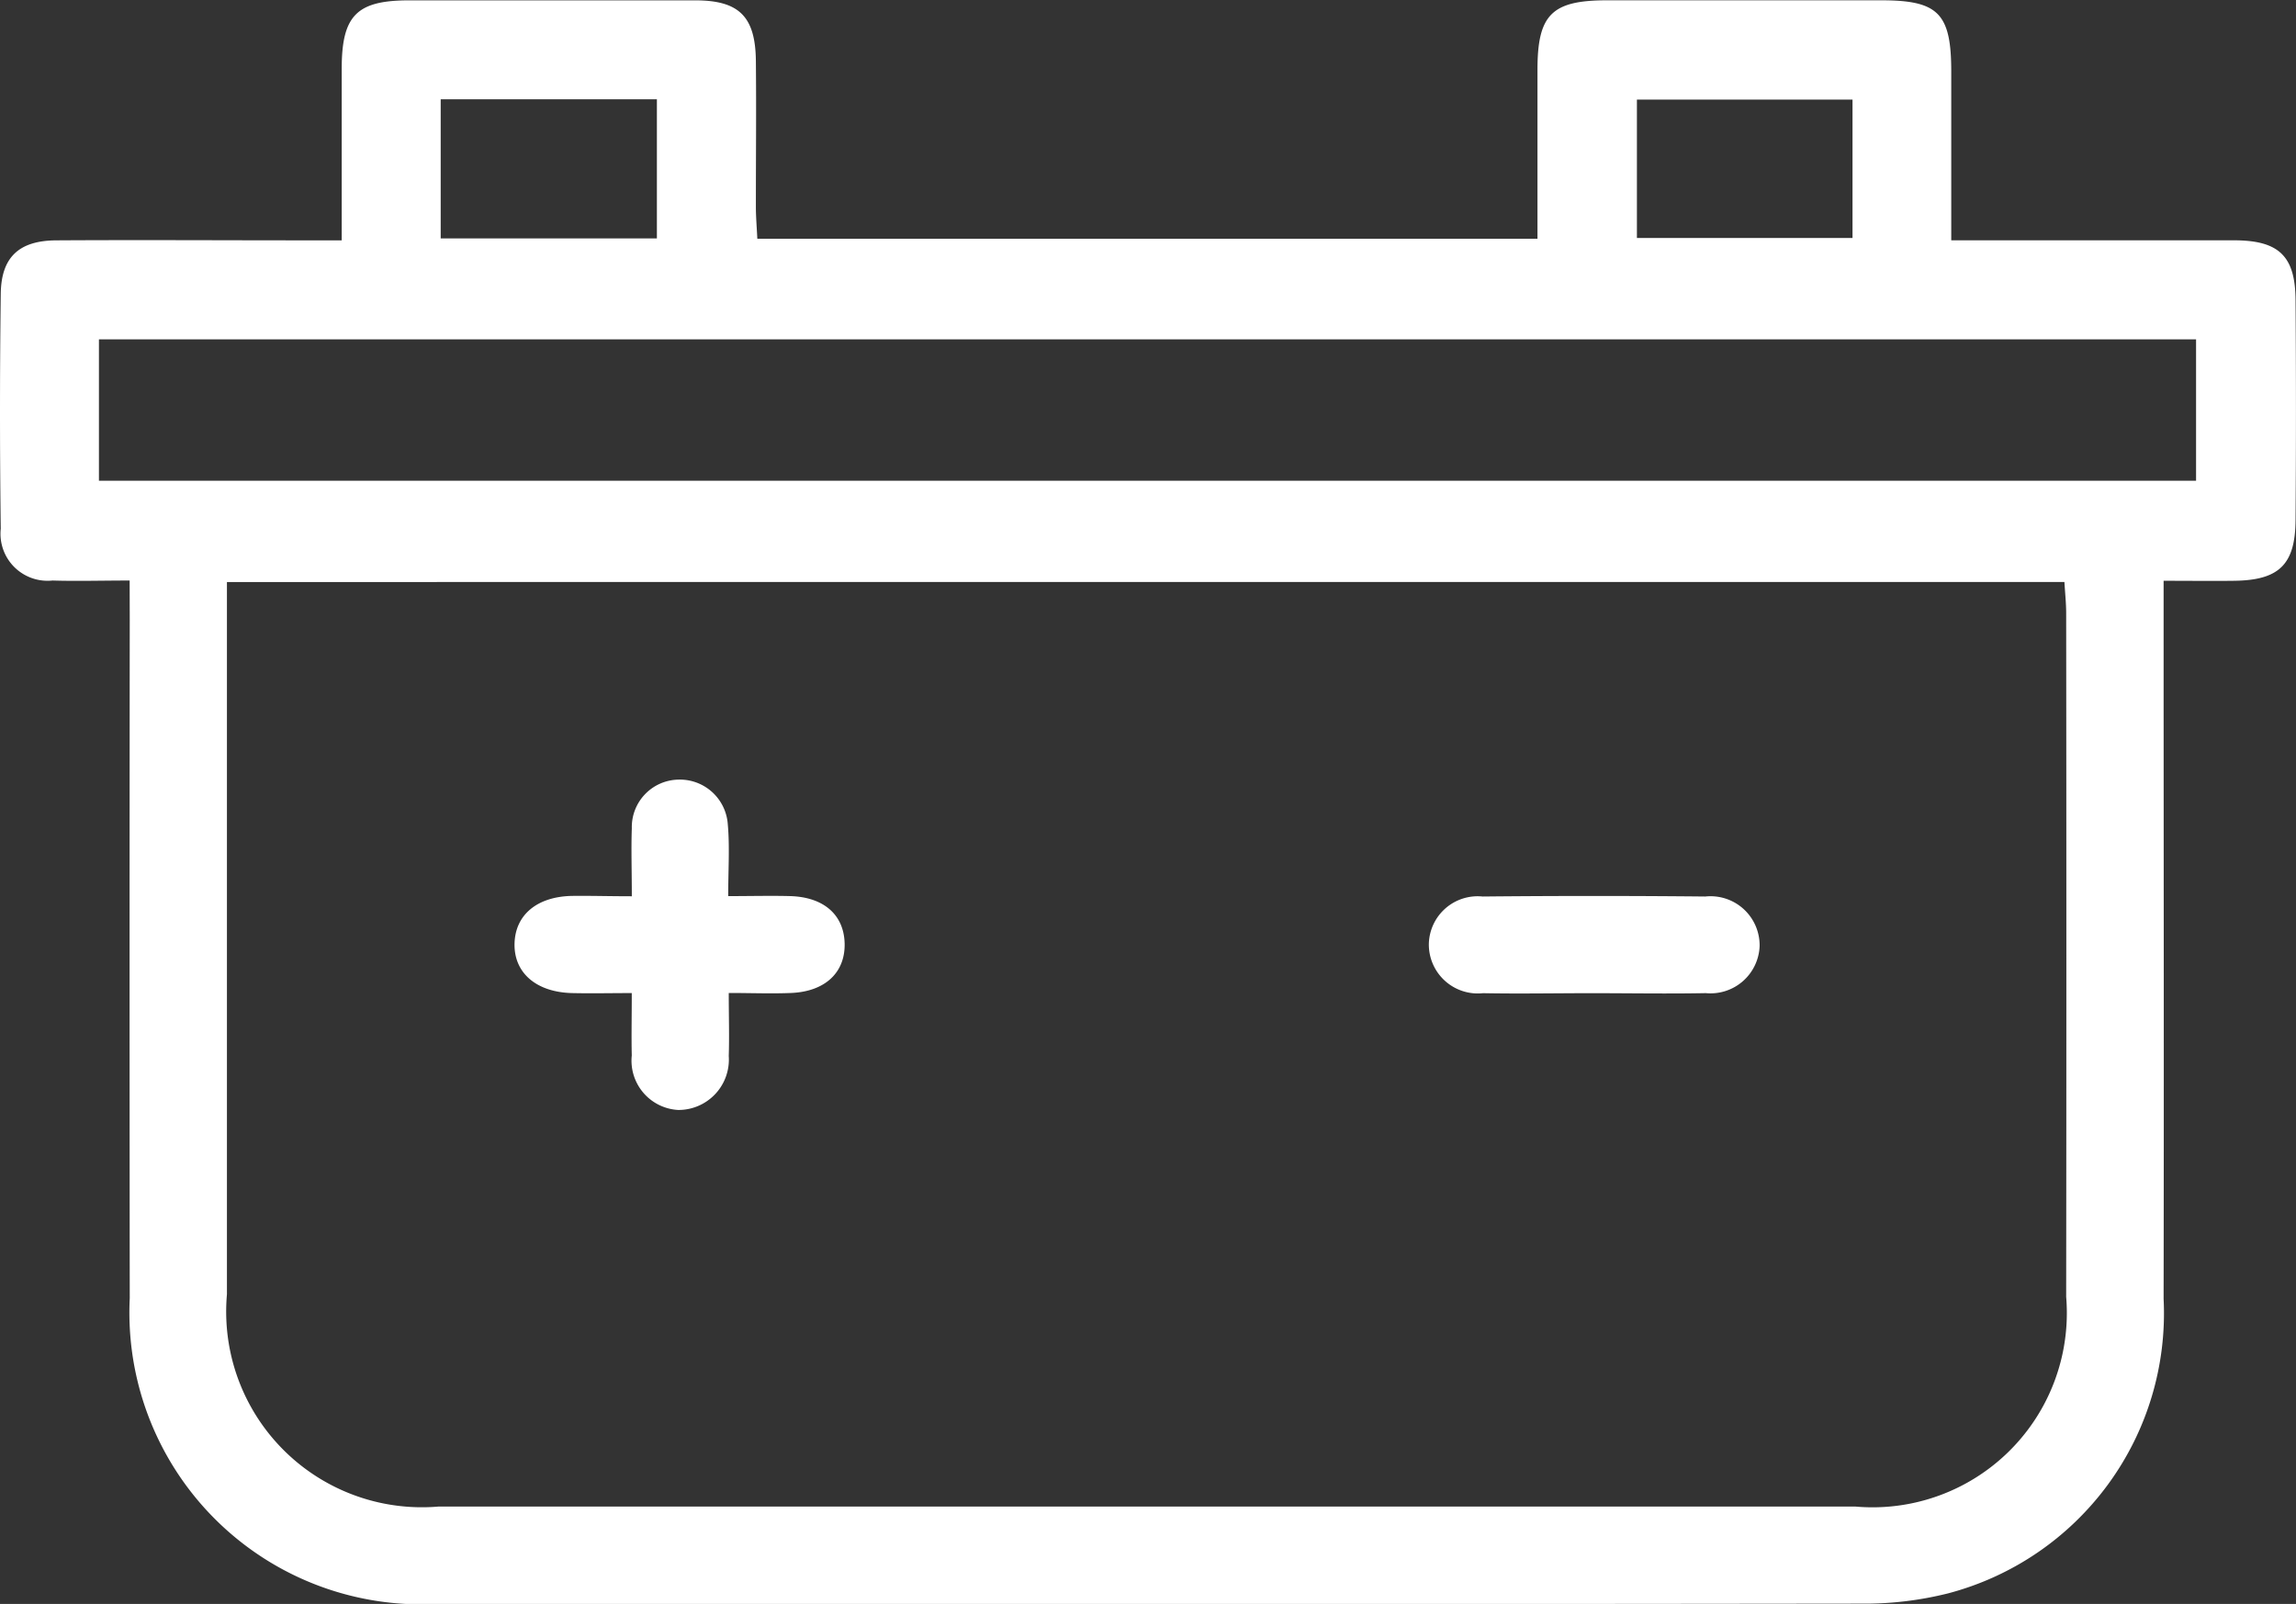 <svg xmlns="http://www.w3.org/2000/svg" width="45.973" height="32.125" viewBox="0 0 45.973 32.125">
  <rect x="0" y="0" width="45.973" height="32.125" fill="#333333" stroke="none"/>
  <g id="Group_73004" data-name="Group 73004" transform="translate(279.243 231.988)">
    <path id="Path_76217" data-name="Path 76217" d="M-276.647-220.361c-.56,0-1.053.015-1.545,0a.942.942,0,0,1-1.036-1.037q-.03-2.349,0-4.7c.008-.739.364-1.072,1.114-1.076,1.681-.01,3.362,0,5.042,0h.671c0-1.189,0-2.312,0-3.434,0-1.072.3-1.372,1.349-1.373q2.865,0,5.73,0c.88,0,1.205.326,1.214,1.213.01.974,0,1.948,0,2.922,0,.2.018.408.029.64h15.621c0-1.145,0-2.265,0-3.386,0-1.1.284-1.389,1.385-1.39q2.75,0,5.5,0c1.141,0,1.4.262,1.4,1.426,0,1.1,0,2.206,0,3.381h.676c1.662,0,3.323,0,4.985,0,.9,0,1.227.316,1.233,1.193q.016,2.206,0,4.412c-.006.887-.329,1.2-1.216,1.214-.438.006-.876,0-1.426,0v.744c0,4.546.008,9.091,0,13.637a5.8,5.8,0,0,1-4.315,5.9,6.886,6.886,0,0,1-1.753.206q-14.268.018-28.535.007a5.843,5.843,0,0,1-6.121-6.125q-.007-6.79,0-13.58Zm1.948.03v.63q0,6.818,0,13.637a3.919,3.919,0,0,0,4.241,4.25q14.181,0,28.362,0a3.891,3.891,0,0,0,4.224-4.2q.008-6.847,0-13.694c0-.2-.022-.4-.035-.624Zm-2.563-2.029h41.991v-2.831h-41.991ZM-266.09-230h-4.329v2.787h4.329Zm23.94.007h-4.317v2.772h4.317Z" transform="translate(0 0)" fill="#fff"/>
    <path id="Path_76218" data-name="Path 76218" d="M-209.633-127.7c0-.528-.015-.945,0-1.362a.951.951,0,0,1,.922-.974.962.962,0,0,1,1,.9c.04.45.008.906.008,1.433.463,0,.858-.011,1.252,0,.666.023,1.062.377,1.079.94.017.587-.387.972-1.074,1-.4.016-.793,0-1.246,0,0,.468.013.866,0,1.263a1.009,1.009,0,0,1-1.013,1.08.989.989,0,0,1-.929-1.091c-.009-.38,0-.761,0-1.25-.422,0-.813.009-1.2,0-.721-.02-1.165-.412-1.147-1,.018-.567.449-.929,1.141-.946C-210.467-127.712-210.089-127.7-209.633-127.7Z" transform="translate(-56.959 -86.337)" fill="#fff"/>
    <path id="Path_76219" data-name="Path 76219" d="M-89.141-112.869c-.724,0-1.449.014-2.172,0a.98.98,0,0,1-1.086-.991.977.977,0,0,1,1.076-.945q2.23-.022,4.459,0a.983.983,0,0,1,1.088.992.984.984,0,0,1-1.078.943C-87.616-112.855-88.379-112.869-89.141-112.869Z" transform="translate(-158.234 -99.227)" fill="#fff"/>
  </g>
</svg>
